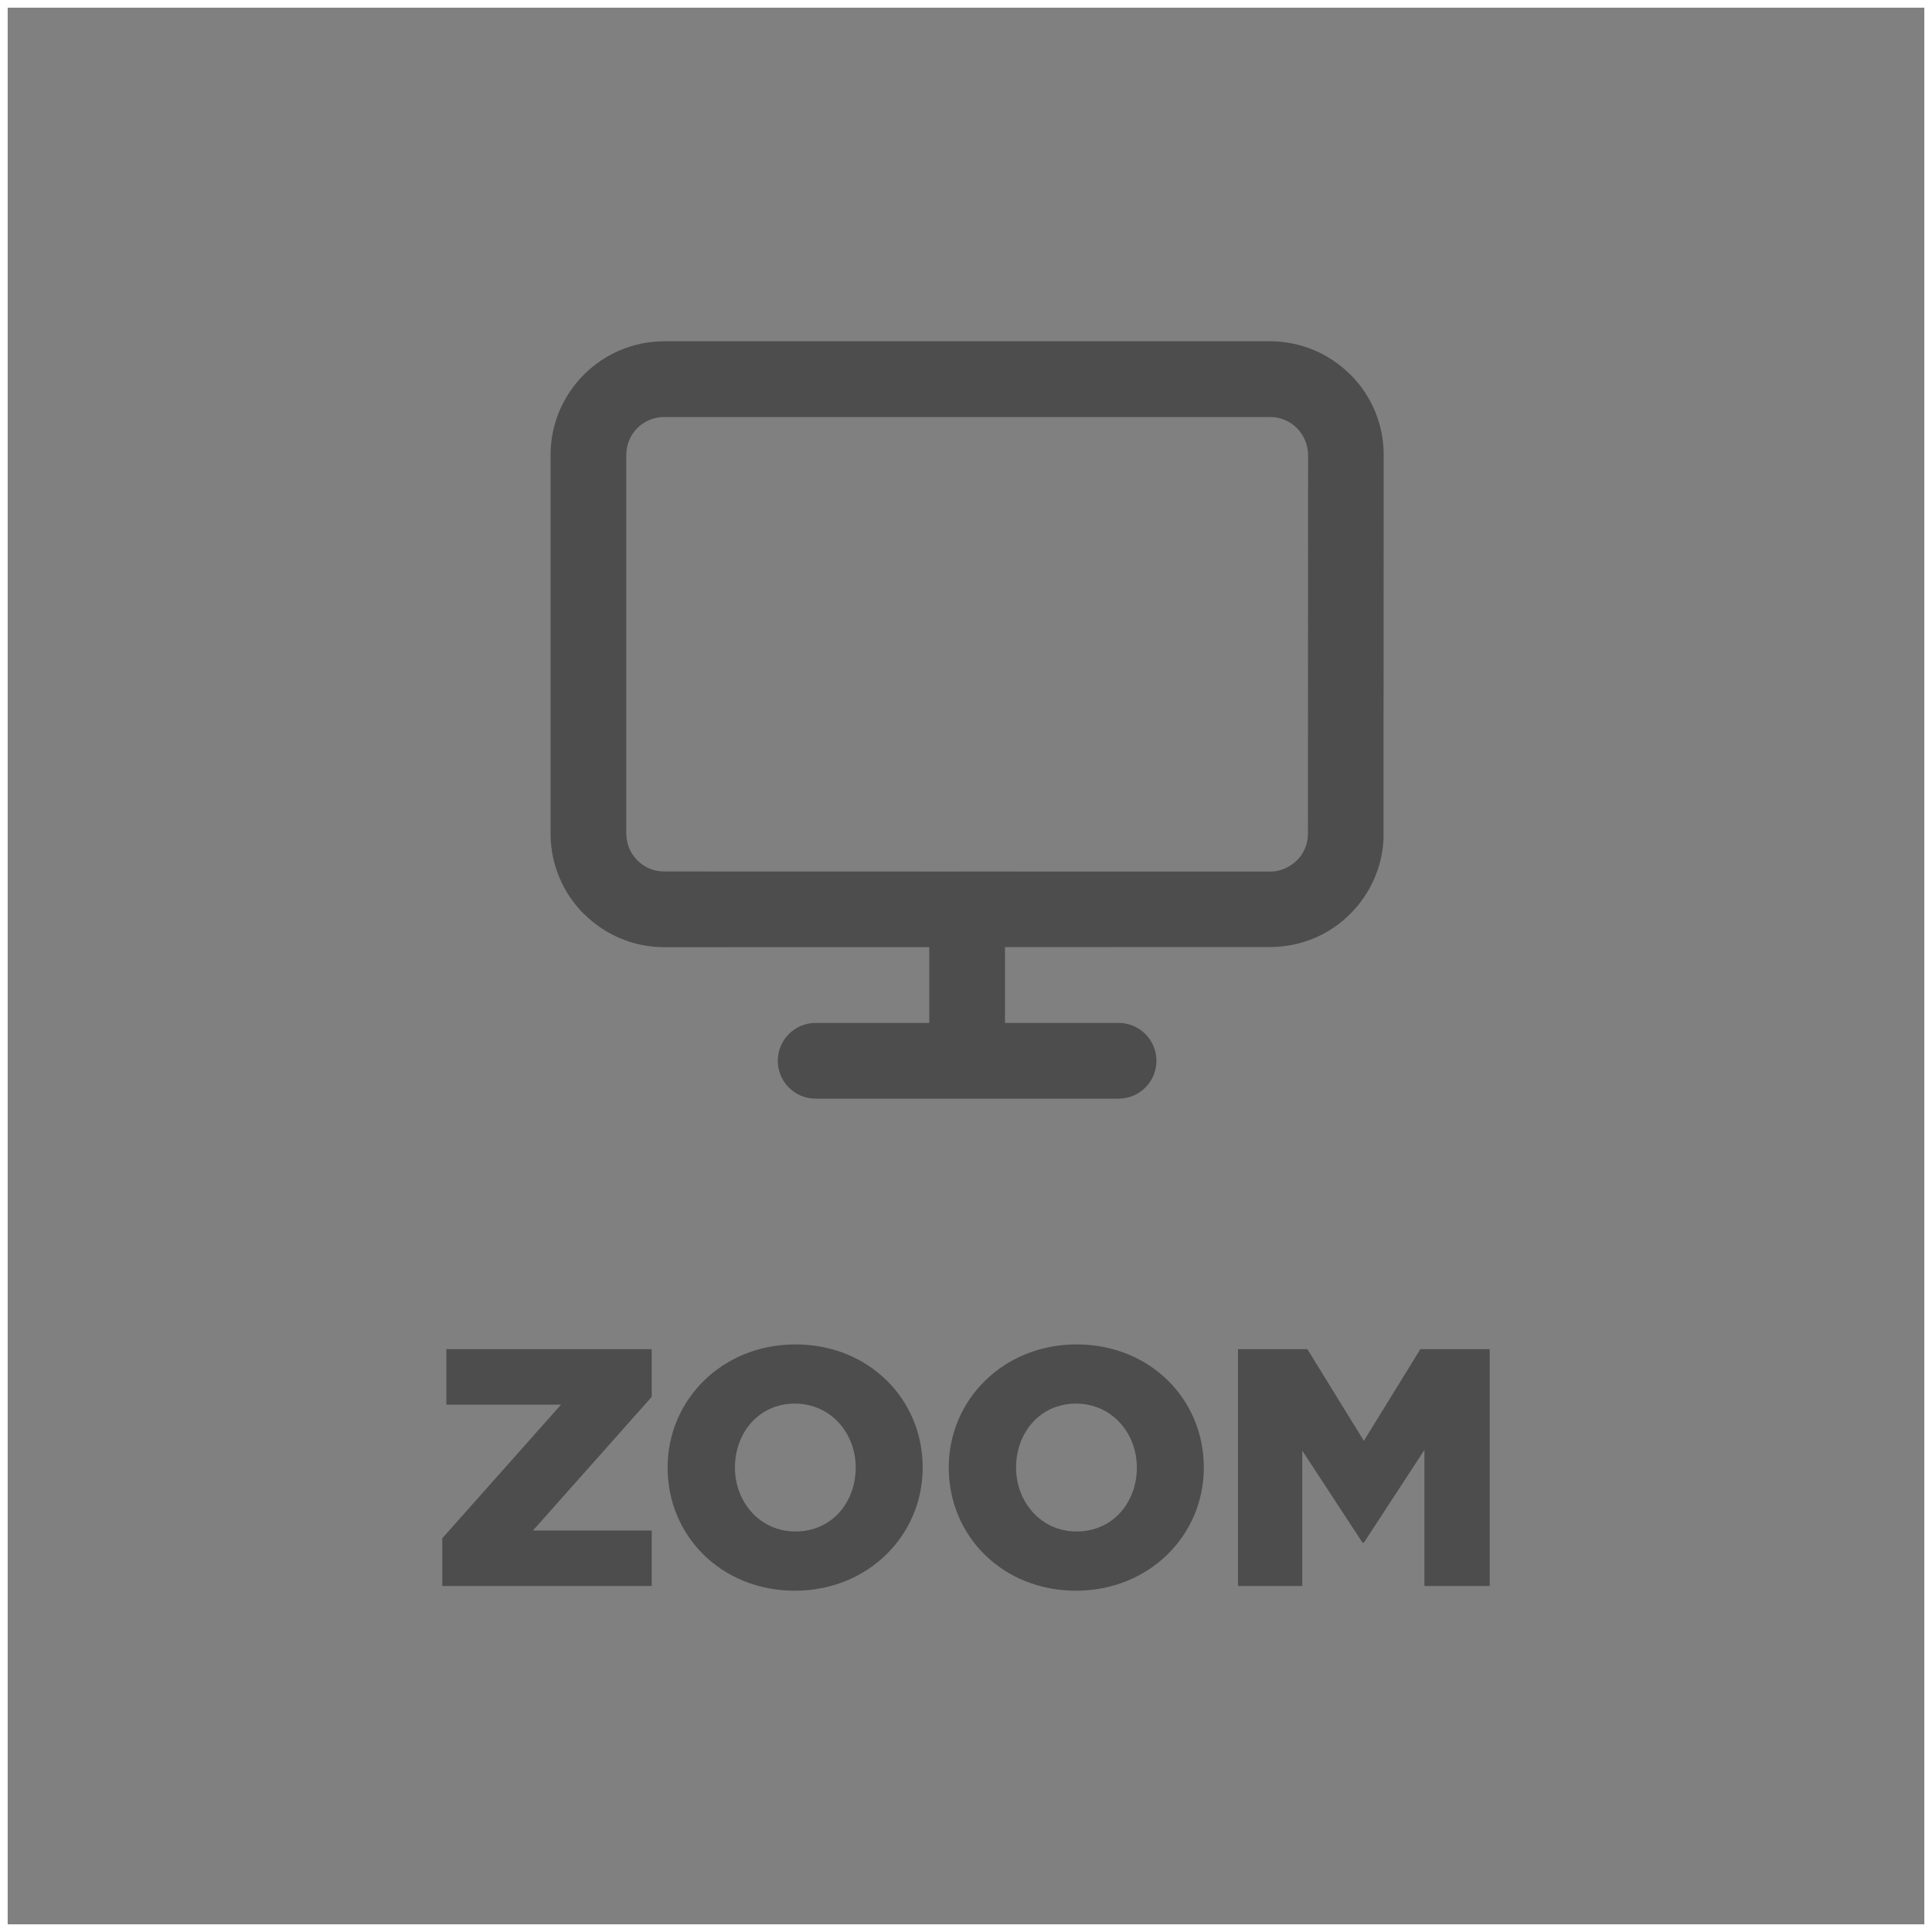 <?xml version="1.0" encoding="UTF-8" standalone="no"?>
<svg
   xmlns:dc="http://purl.org/dc/elements/1.1/"
   xmlns:cc="http://creativecommons.org/ns#"
   xmlns:rdf="http://www.w3.org/1999/02/22-rdf-syntax-ns#"
   xmlns:svg="http://www.w3.org/2000/svg"
   xmlns="http://www.w3.org/2000/svg"
   xmlns:sodipodi="http://sodipodi.sourceforge.net/DTD/sodipodi-0.dtd"
   xmlns:inkscape="http://www.inkscape.org/namespaces/inkscape"
   inkscape:version="1.0 (4035a4fb49, 2020-05-01)"
   sodipodi:docname="contact_icon_disabled.svg"
   id="svg12"
   viewBox="0 0 3252.99 3252.99"
   style="shape-rendering:geometricPrecision; text-rendering:geometricPrecision; image-rendering:optimizeQuality; fill-rule:evenodd; clip-rule:evenodd"
   version="1.1"
   height="50.365mm"
   width="50.365mm"
   xml:space="preserve"><rect x="0" y="0" width="3252.99" height="3252.99" fill="#808080" stroke="none"/><sodipodi:namedview
   inkscape:current-layer="Слой_x0020_1"
   inkscape:window-maximized="1"
   inkscape:window-y="-8"
   inkscape:window-x="1912"
   inkscape:cy="106.26035"
   inkscape:cx="158.99031"
   inkscape:zoom="1.1163299"
   showgrid="false"
   id="namedview14"
   inkscape:window-height="1017"
   inkscape:window-width="1920"
   inkscape:pageshadow="2"
   inkscape:pageopacity="0"
   guidetolerance="10"
   gridtolerance="10"
   objecttolerance="10"
   borderopacity="1"
   bordercolor="#666666"
   pagecolor="#ffffff" />
 <defs
   id="defs4">
  <style
   id="style2"
   type="text/css">
   <![CDATA[
    .str0 {stroke:white;stroke-width:12.92;stroke-miterlimit:22.926}
    .fil1 {fill:none}
    .fil0 {fill:#00124D;fill-rule:nonzero}
   ]]>
  </style>
 </defs>
 <g
   id="Слой_x0020_1">
  <path
   style="fill:#4d4d4d"
   id="path7"
   d="M1597.45 2470.98c0,-114.49 92.28,-207.34 215.32,-207.34 123.04,0 214.17,91.73 214.17,207.34 0,114.51 -92.28,207.37 -215.32,207.37 -123.05,0 -214.17,-91.73 -214.17,-207.37zm113.34 0c0,57.54 41.59,107.66 101.98,107.66 60.95,0 101.38,-48.97 101.38,-107.66 0,-57.52 -41.59,-107.66 -102.53,-107.66 -60.38,0 -100.84,48.99 -100.84,107.66zm-586.72 0c0,-114.49 92.28,-207.34 215.32,-207.34 123.04,0 214.19,91.73 214.19,207.34 0,114.51 -92.28,207.37 -215.32,207.37 -123.04,0 -214.19,-91.73 -214.19,-207.37zm113.36 0c0,57.54 41.59,107.66 101.96,107.66 60.97,0 101.41,-48.97 101.41,-107.66 0,-57.52 -41.59,-107.66 -102.53,-107.66 -60.39,0 -100.84,48.99 -100.84,107.66zm1160.92 199.39l0 -229 -101.96 156.08 -2.27 0 -101.41 -154.93 0 227.85 -108.21 0 0 -398.75 116.76 0 95.13 154.37 95.13 -154.37 116.77 0 0 398.75 -109.94 0zm-1653.65 0l0 -80.33 199.95 -225 -193.09 0 0 -93.43 345.77 0 0 80.33 -199.95 225 199.95 0 0 93.43 -352.62 0zm883.66 -820.52l-255.02 0c-35.21,0 -63.77,-28.55 -63.77,-63.76 0,-35.19 28.57,-63.76 63.77,-63.76l191.27 0 0 -127.62 -446.35 0.1c-52.6,0 -100.38,-21.46 -134.98,-56l-0.26 0c-34.59,-34.6 -56.02,-82.46 -56.02,-135.27l0 -637.62c0,-52.6 21.45,-100.38 56.02,-134.98l0.26 -0.26c34.6,-34.59 82.38,-56.02 134.98,-56.02l0 -0.05 1020.24 0c52.62,0 100.4,21.48 135,56.03l0.26 0c34.59,34.59 56,82.45 56,135.26l-0.26 637.6 0.23 0.04c0,52.58 -21.46,100.36 -56.15,135.08 -34.3,34.59 -82.12,55.88 -135.07,55.92l-446.38 0.12 0 127.67 191.27 0c35.21,0 63.76,28.56 63.76,63.76 0,35.21 -28.55,63.76 -63.76,63.76l-255.03 0zm3.9 -382.42l506.27 0.1c17.37,0 33.35,-7.26 45.01,-18.92l0.26 0c11.39,-11.36 18.44,-27.26 18.44,-45.01l0.26 -637.68c-0.23,-17.61 -7.4,-33.59 -18.92,-45.11 -11.36,-11.55 -27.42,-18.64 -45.1,-18.64l-1020.2 0c-17.72,0 -33.73,7.14 -45.2,18.54 -11.43,11.48 -18.56,27.5 -18.56,45.22l0 637.6c0,17.59 7.13,33.59 18.7,45.1 11.36,11.57 27.38,18.7 45.06,18.7l506.25 0.12c1.27,-0.08 2.52,-0.12 3.86,-0.12 1.27,0 2.6,0.05 3.86,0.12zm-7.67 0l7.67 0z"
   class="fil0" />
  <rect
   id="rect9"
   height="3240.07"
   width="3240.07"
   y="6.46"
   x="6.46"
   class="fil1 str0" />
 </g>
</svg>
